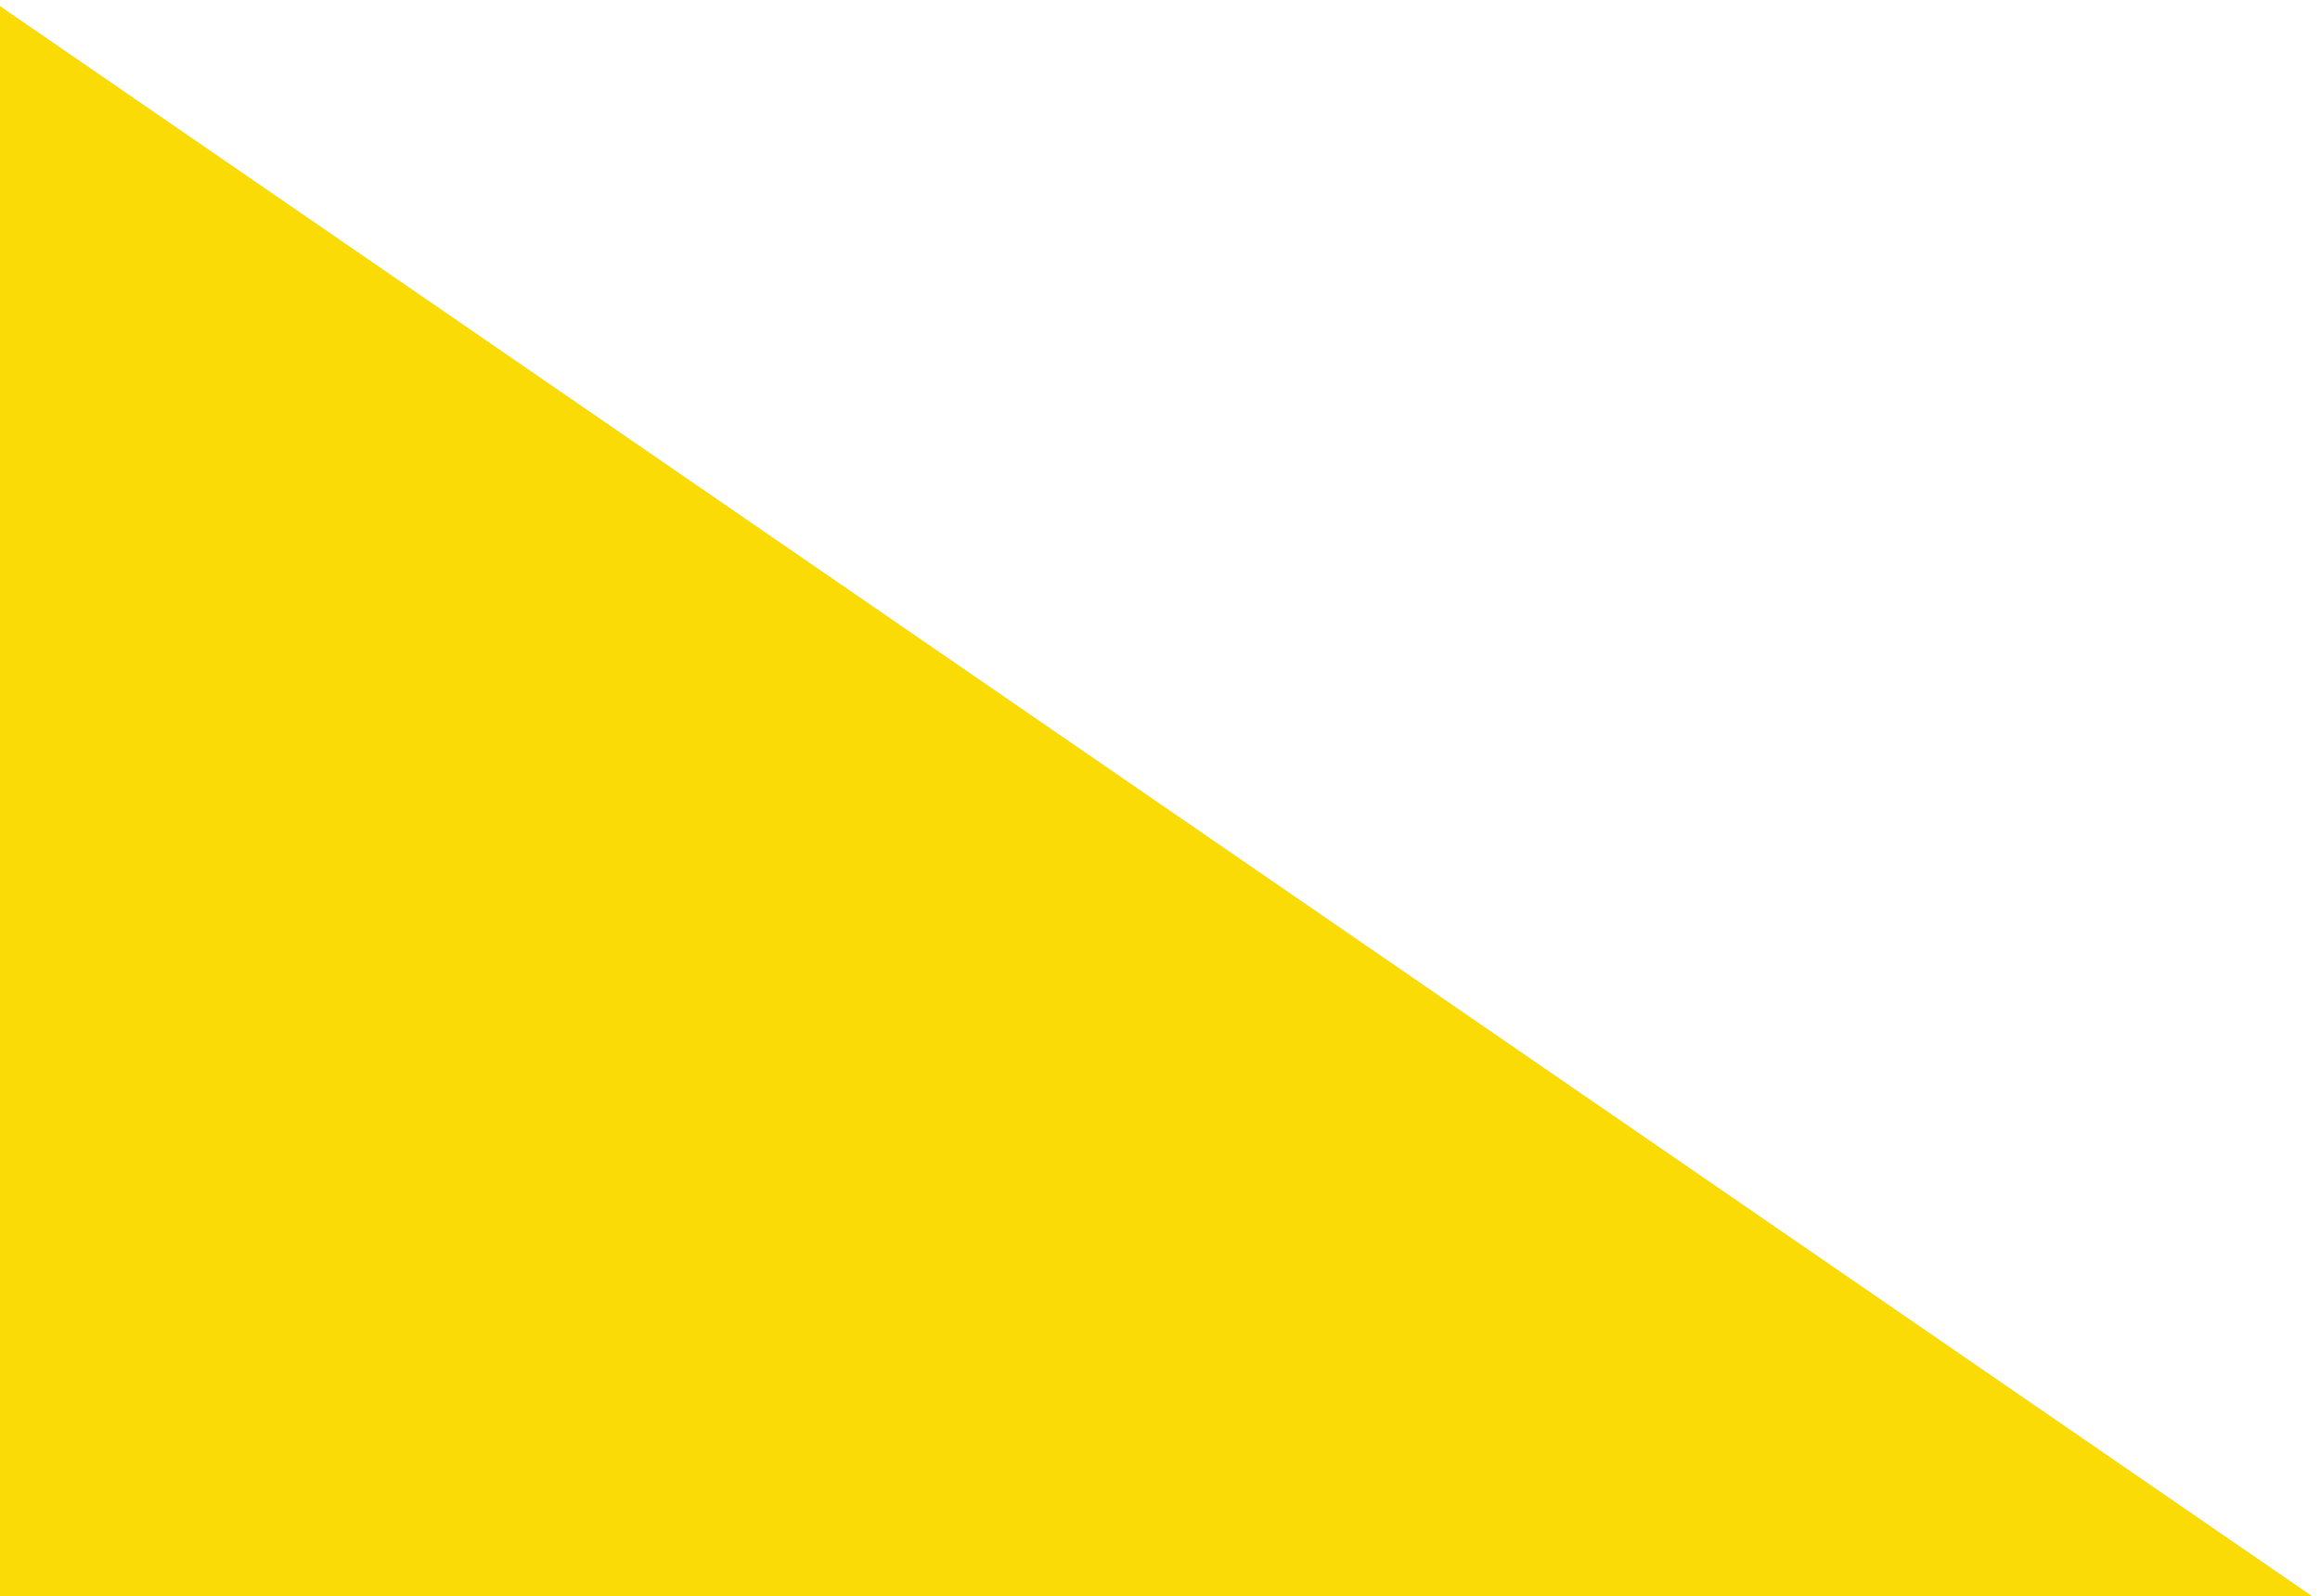 <svg width="375" height="258" viewBox="0 0 375 258" fill="none" xmlns="http://www.w3.org/2000/svg">
<g clip-path="url(#clip0)">
<path d="M-24.513 -15.878L540.707 372.87L9.856 669.263L-24.513 -15.878Z" fill="#FADB05"/>
</g>
<defs>
<clipPath id="clip0">
<rect width="375" height="423" fill="white" transform="translate(0 -165)"/>
</clipPath>
</defs>
</svg>
